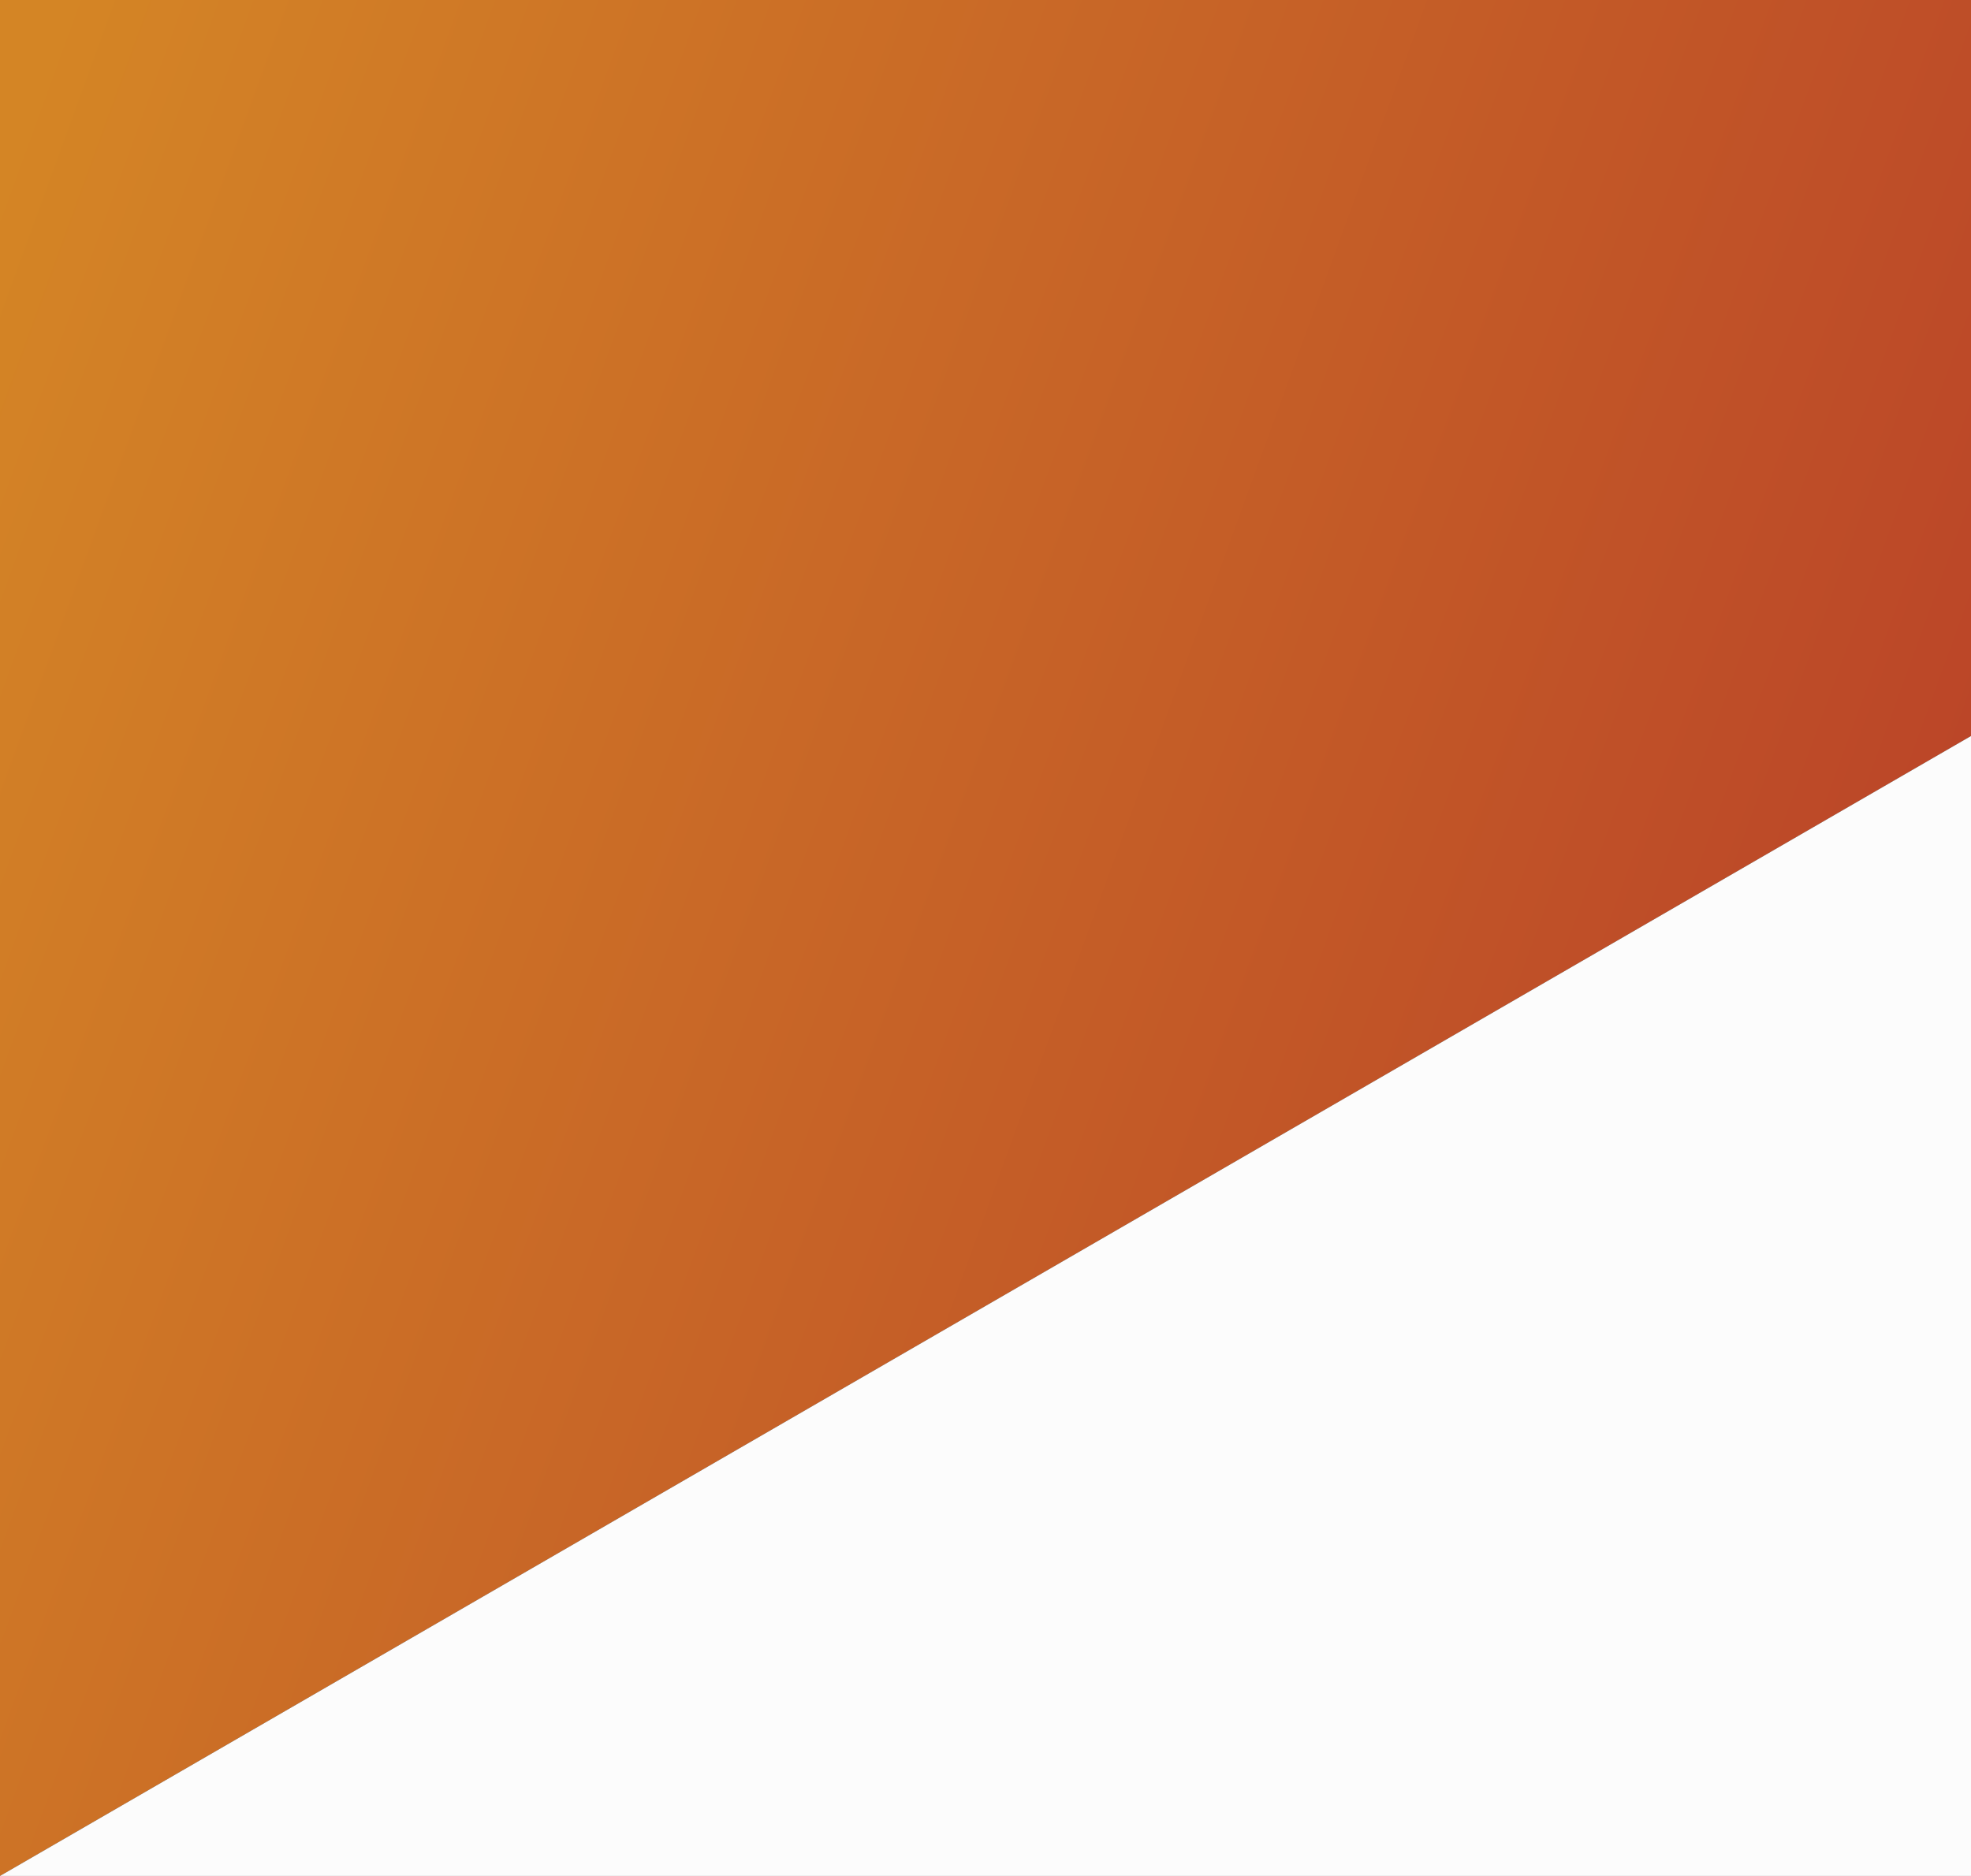 <svg xmlns="http://www.w3.org/2000/svg" xmlns:xlink="http://www.w3.org/1999/xlink" viewBox="0 0 1395 1328"><rect x="0" y="0" width="1395" height="1328" fill="#333333" stroke="none"/><defs><style>.cls-1{opacity:0.9;fill:url(#Degradado_sin_nombre);}.cls-2{fill:#fcfcfc;}</style><linearGradient id="Degradado_sin_nombre" x1="-87.61" y1="792.24" x2="1290.59" y2="1293.87" gradientTransform="translate(0 -414)" gradientUnits="userSpaceOnUse"><stop offset="0" stop-color="#e68e24"/><stop offset="1" stop-color="#ca4727"/></linearGradient></defs><title>Mesa de trabajo 1</title><g id="Degradado"><polygon class="cls-1" points="0 0 0 1328 1395 521.04 1395 0 0 0"/></g><g id="Gris"><polygon class="cls-2" points="0 1328 1395 521.04 1395 1328 0 1328 0 1328"/></g></svg>